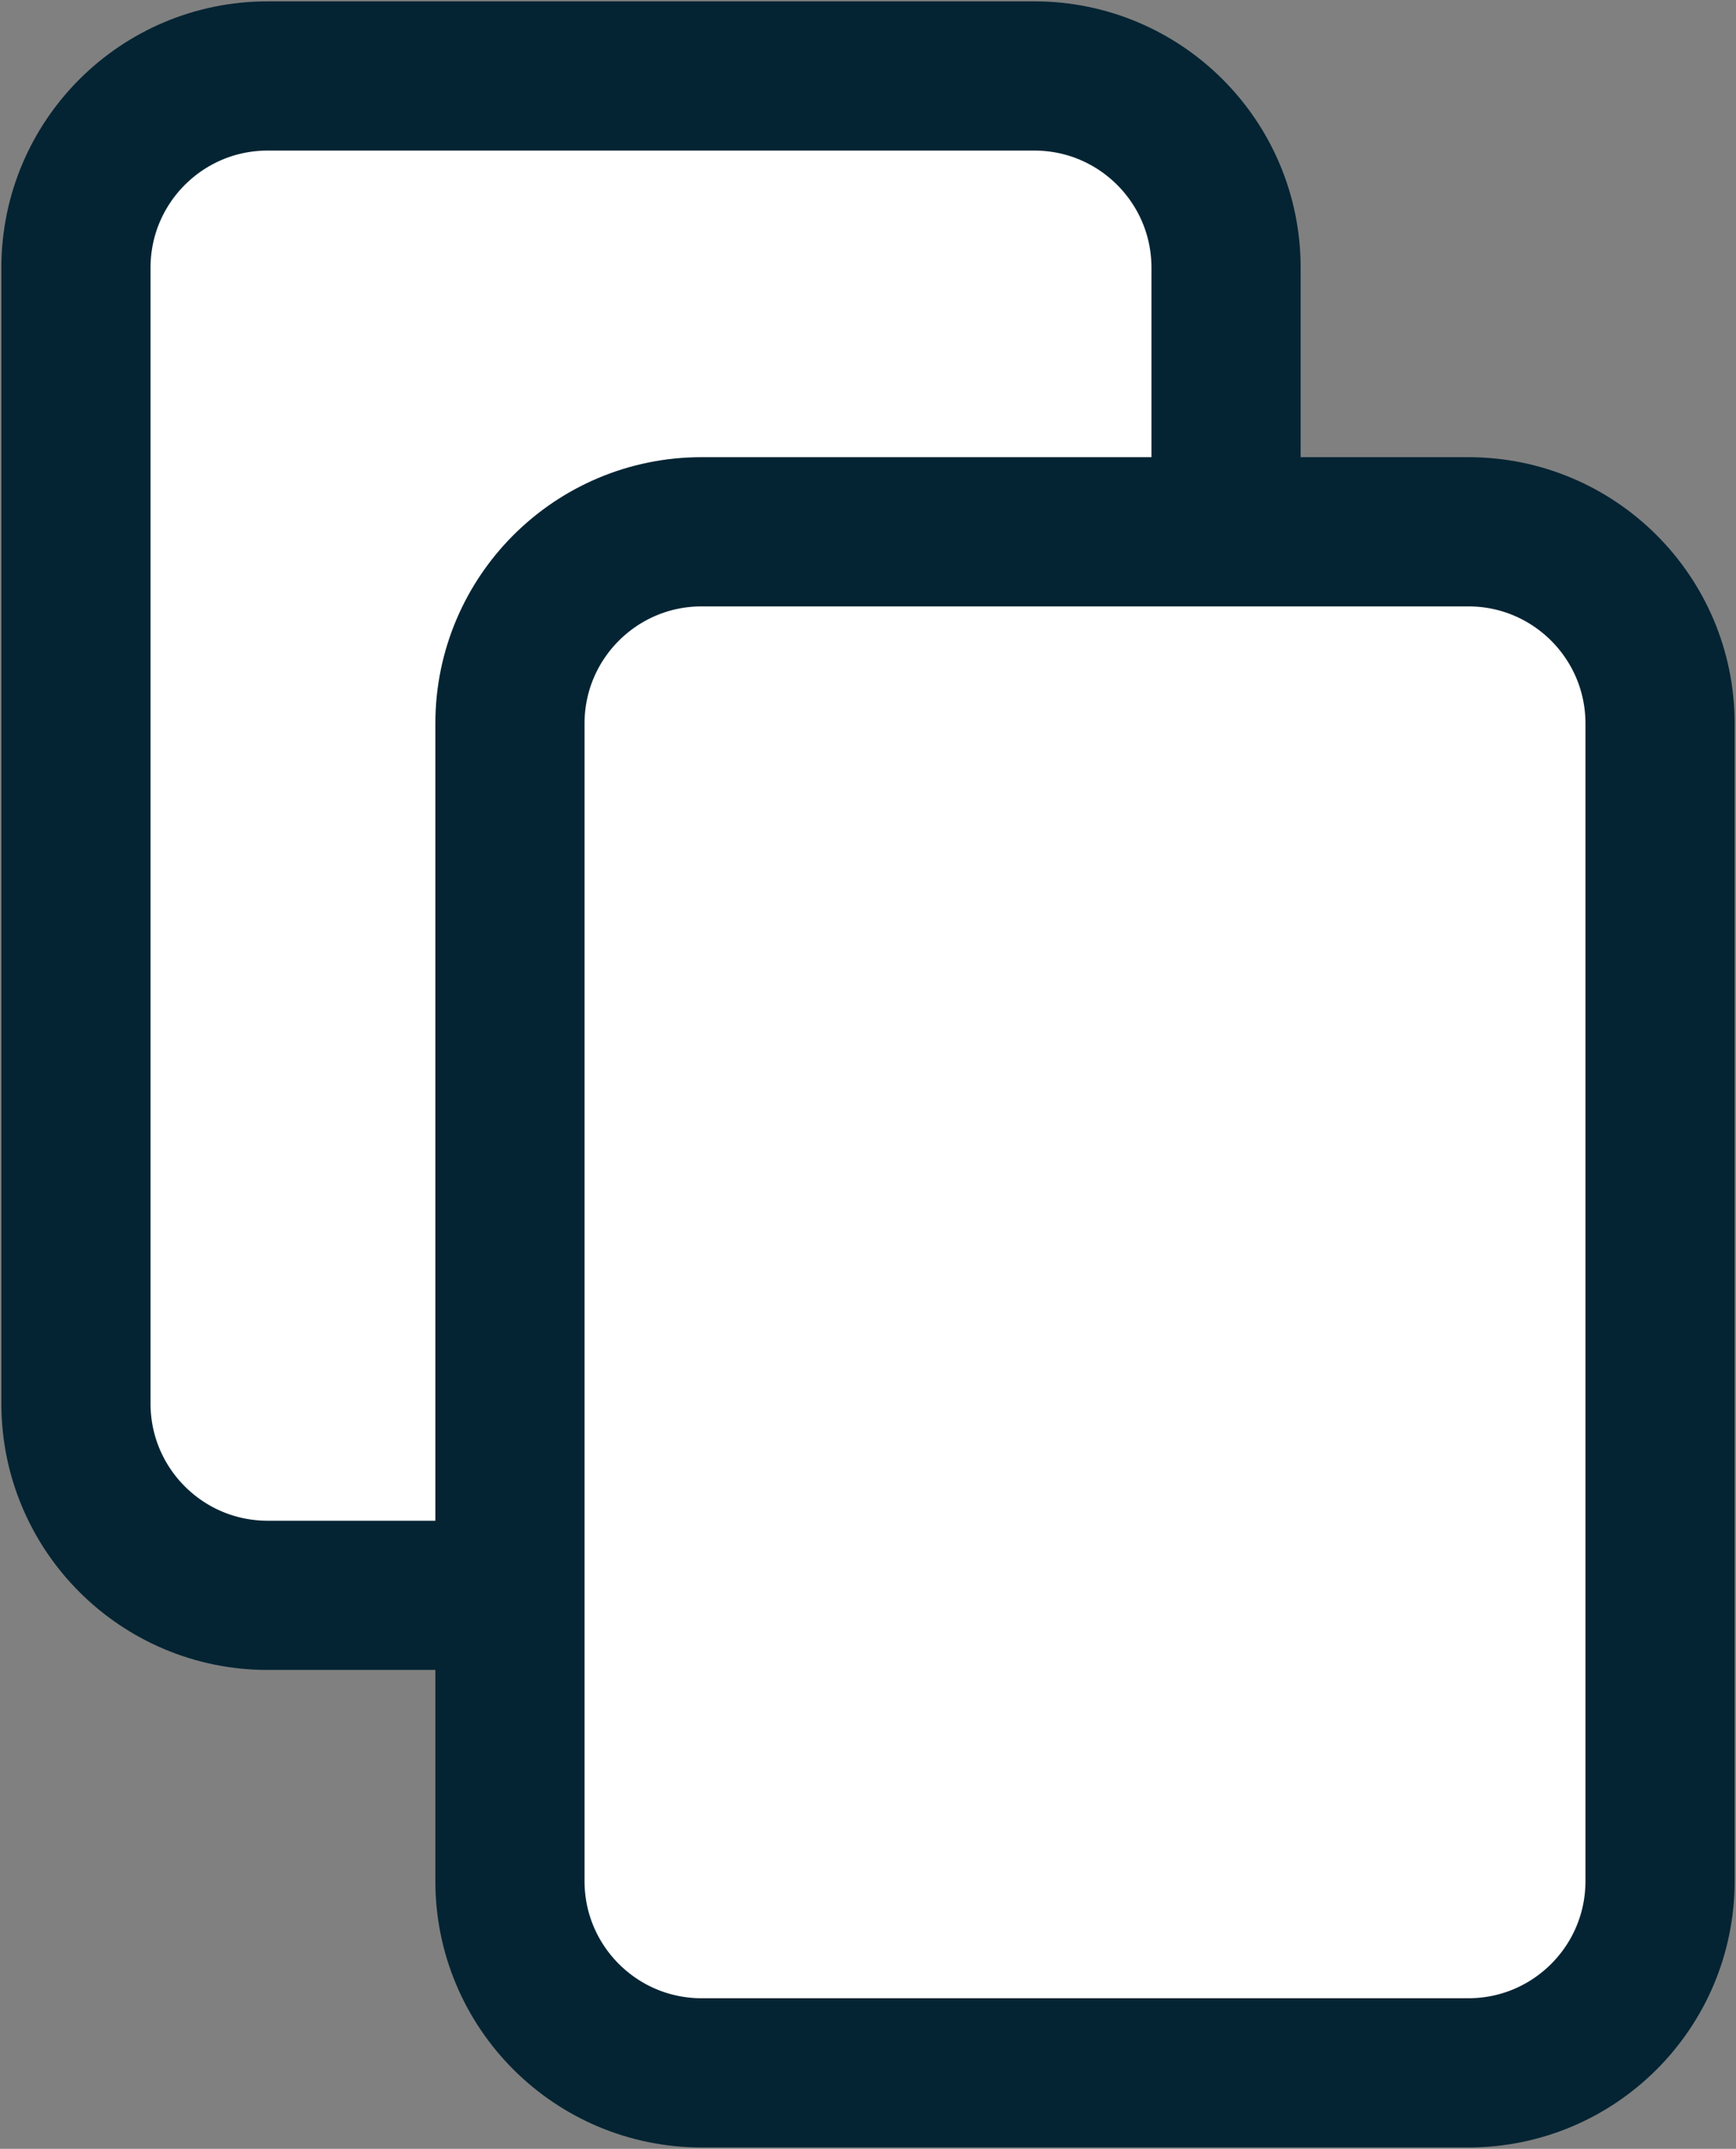 <svg width="80" height="99" xmlns="http://www.w3.org/2000/svg" xmlns:xlink="http://www.w3.org/1999/xlink" xml:space="preserve" overflow="hidden"><rect width="100%" height="100%" fill="#808080" stroke="none"/><g transform="translate(-1212 -2079)"><path d="M0 8.833C-2.22799e-15 3.955 3.955-2.22799e-15 8.833-2.22799e-15L44.166 0C49.045-2.22799e-15 53 3.955 53 8.833L53 61.167C53 66.045 49.045 70 44.166 70L8.833 70C3.955 70 0 66.045-1.11399e-15 61.167Z" stroke="#042433" stroke-width="6.875" stroke-miterlimit="8" fill="#FFFFFF" fill-rule="evenodd" transform="matrix(1 -1.22465e-16 -1.22465e-16 -1 1215.5 2152.5)"/><path d="M0 8.833C-1.12991e-15 3.955 3.955-1.12991e-15 8.833-2.25982e-15L44.166 0C49.045-2.25982e-15 53 3.955 53 8.833L53 62.167C53 67.045 49.045 71 44.166 71L8.833 71C3.955 71 0 67.045 0 62.167Z" stroke="#042433" stroke-width="6.875" stroke-miterlimit="8" fill="#FFFFFF" fill-rule="evenodd" transform="matrix(1 -1.22465e-16 -1.22465e-16 -1 1235.5 2174.5)"/></g></svg>